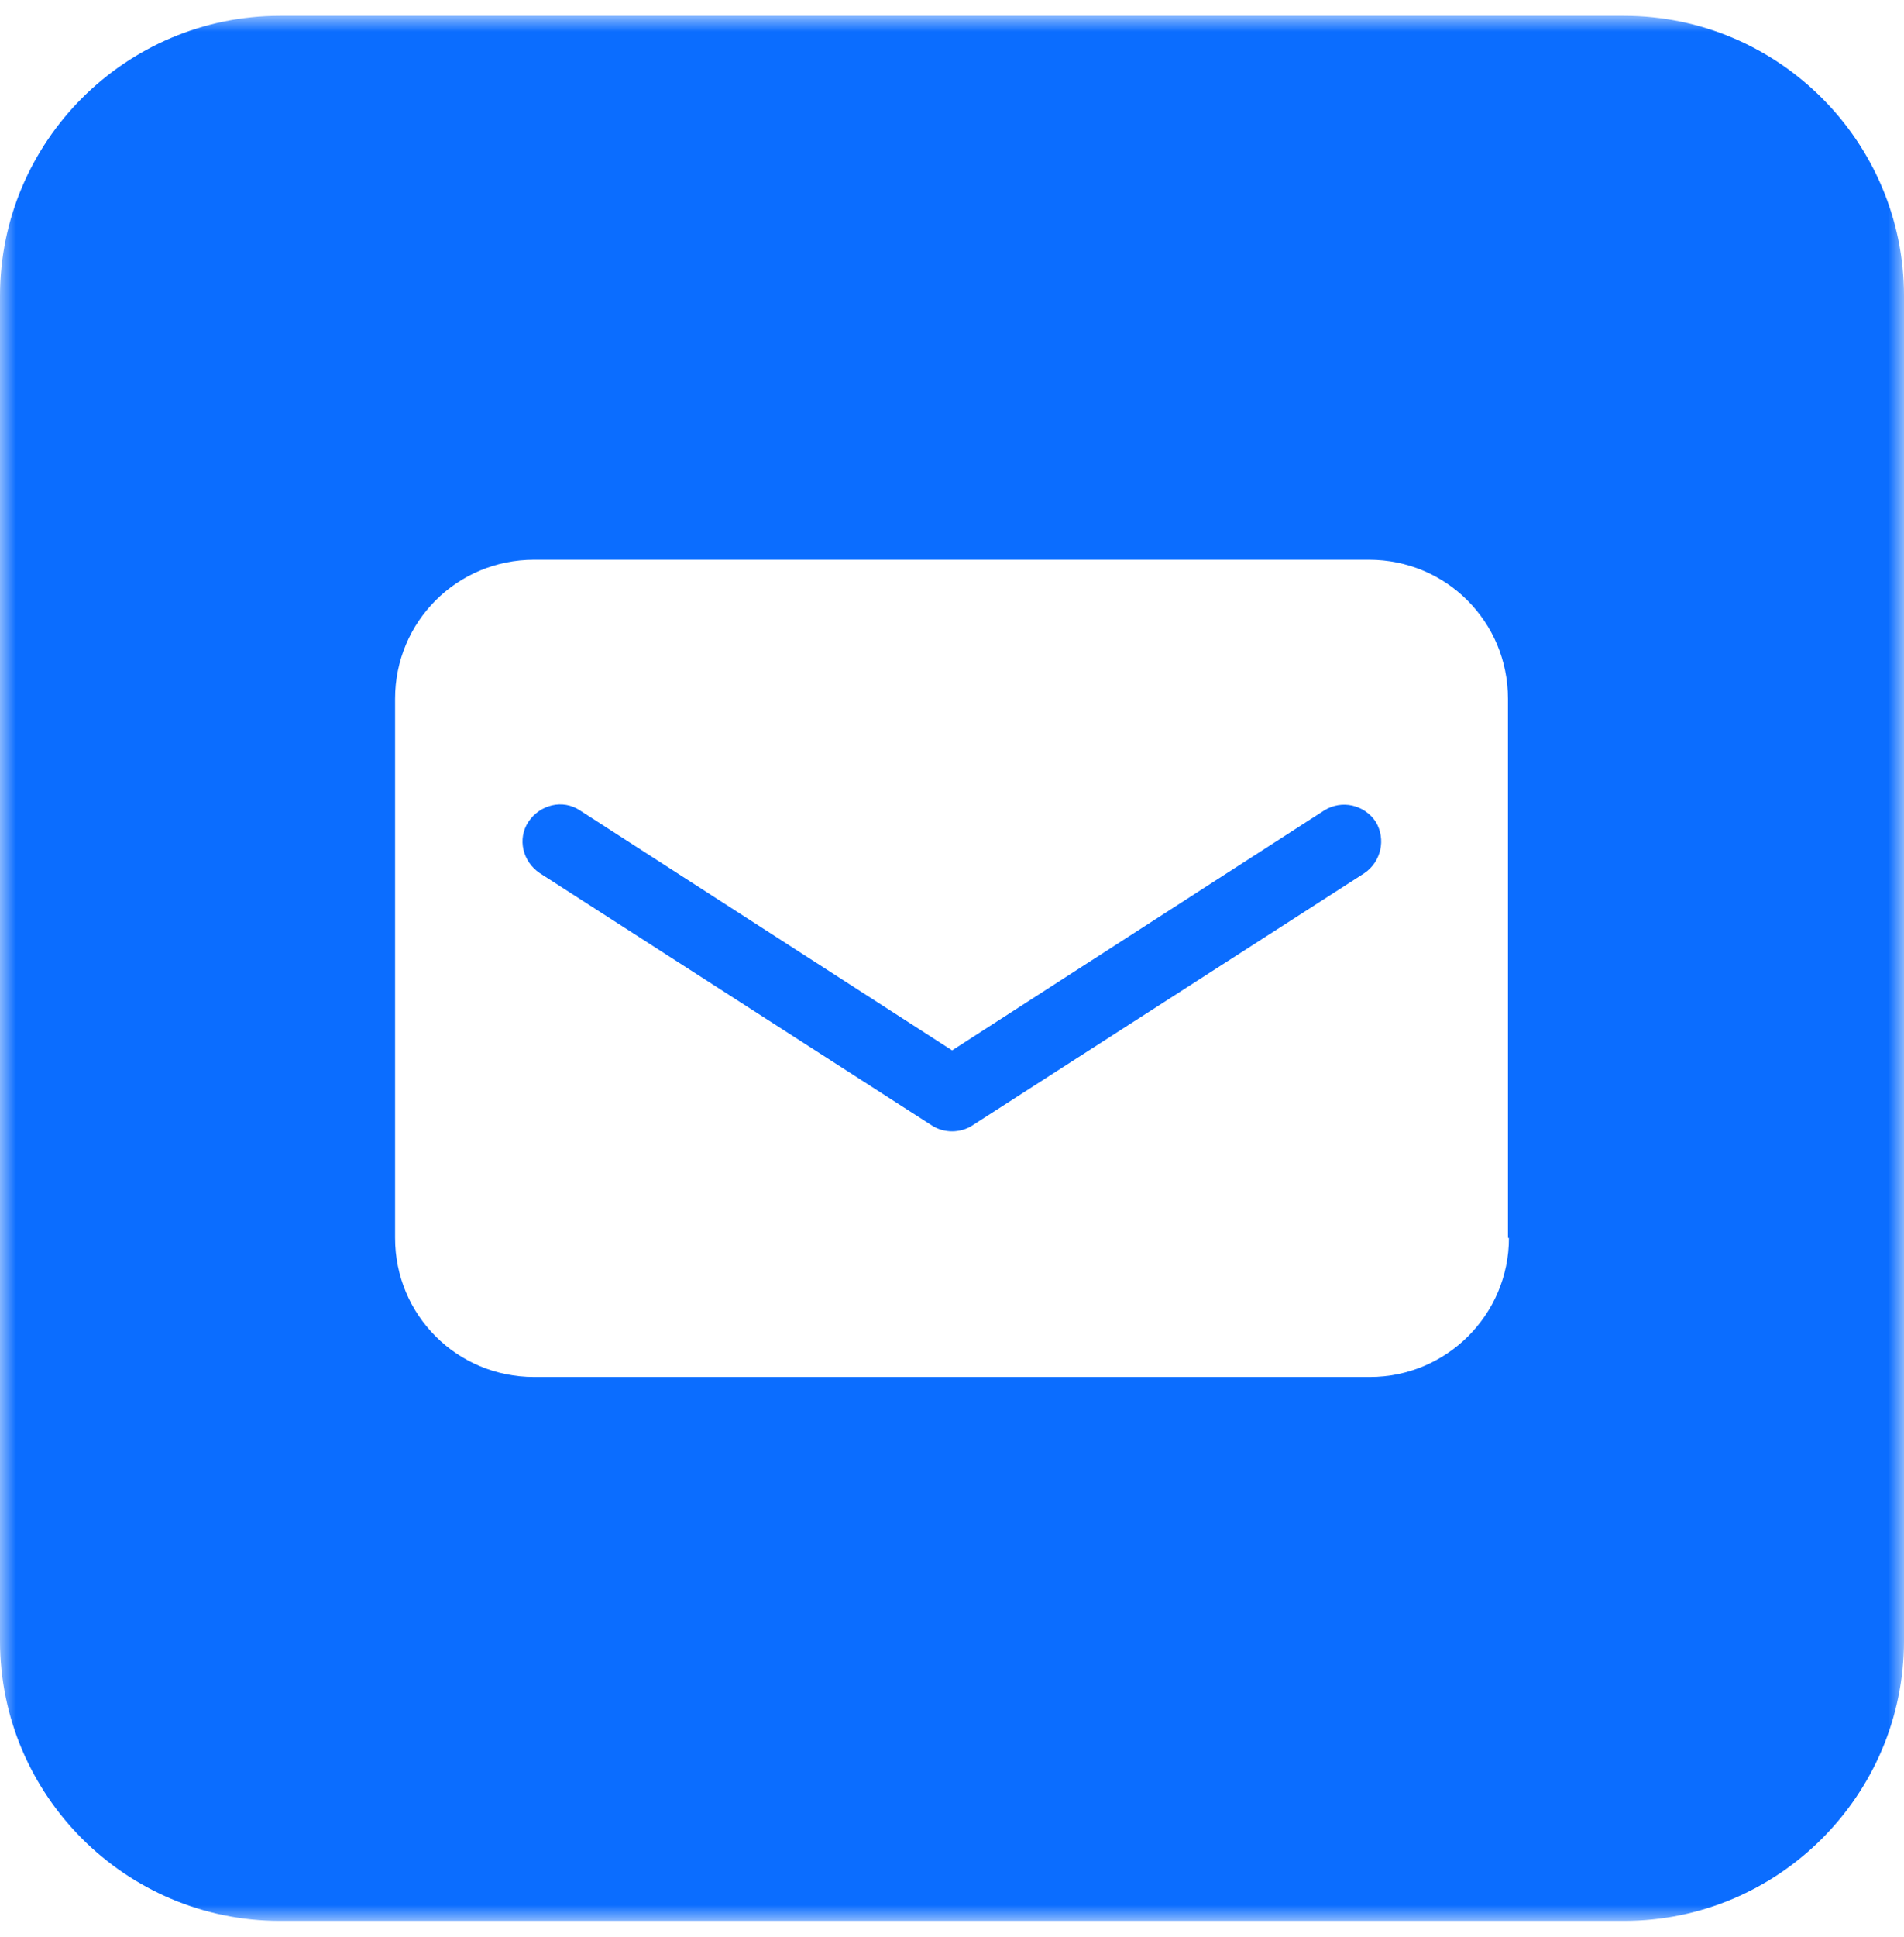 <?xml version="1.0" encoding="UTF-8"?>
<svg width="60px" height="61px" viewBox="0 0 60 61" version="1.1" xmlns="http://www.w3.org/2000/svg" xmlns:xlink="http://www.w3.org/1999/xlink">
    <title>邮箱</title>
    <defs>
        <rect id="path-1" x="0" y="0" width="60" height="60"></rect>
    </defs>
    <g id="页面-1" stroke="none" stroke-width="1" fill="none" fill-rule="evenodd">
        <g id="联系我们" transform="translate(-60, -210)">
            <g id="邮箱" transform="translate(60, 210.5)">
                <mask id="mask-2" fill="white">
                    <use xlink:href="#path-1"></use>
                </mask>
                <g id="路径"></g>
                <path d="M51.18,0 C56.04,0 60,3.96 60,8.82 L60,8.82 L60,51.18 C60,56.04 56.04,60 51.18,60 L51.18,60 L8.82,60 C3.96,60 0,56.04 0,51.18 L0,51.18 L0,8.82 C0,3.96 3.96,0 8.82,0 L8.82,0 Z M43.14,17.13 L16.83,17.13 C14.4,17.13 12.45,19.08 12.45,21.51 L12.45,38.49 C12.45,40.92 14.4,42.87 16.83,42.87 L43.17,42.87 C45.57,42.87 47.55,40.92 47.55,38.49 L47.52,38.49 L47.52,21.51 C47.52,19.08 45.57,17.13 43.14,17.13 Z" id="分组-1" fill="#0B6DFF" mask="url(#mask-2)"></path>
                <path d="M29.373,34.953 C29.553,35.073 29.793,35.133 30.003,35.133 C30.213,35.133 30.453,35.073 30.633,34.953 L42.993,27.003 C43.523,26.643 43.683,25.933 43.353,25.383 C42.993,24.843 42.283,24.683 41.733,25.023 L30.003,32.583 L18.273,25.023 C17.733,24.663 17.013,24.843 16.653,25.383 C16.293,25.923 16.473,26.643 17.013,27.003 L29.373,34.953 Z" id="路径" fill="#0B6DFF" mask="url(#mask-2)"></path>
            </g>
        </g>
    </g>
</svg>